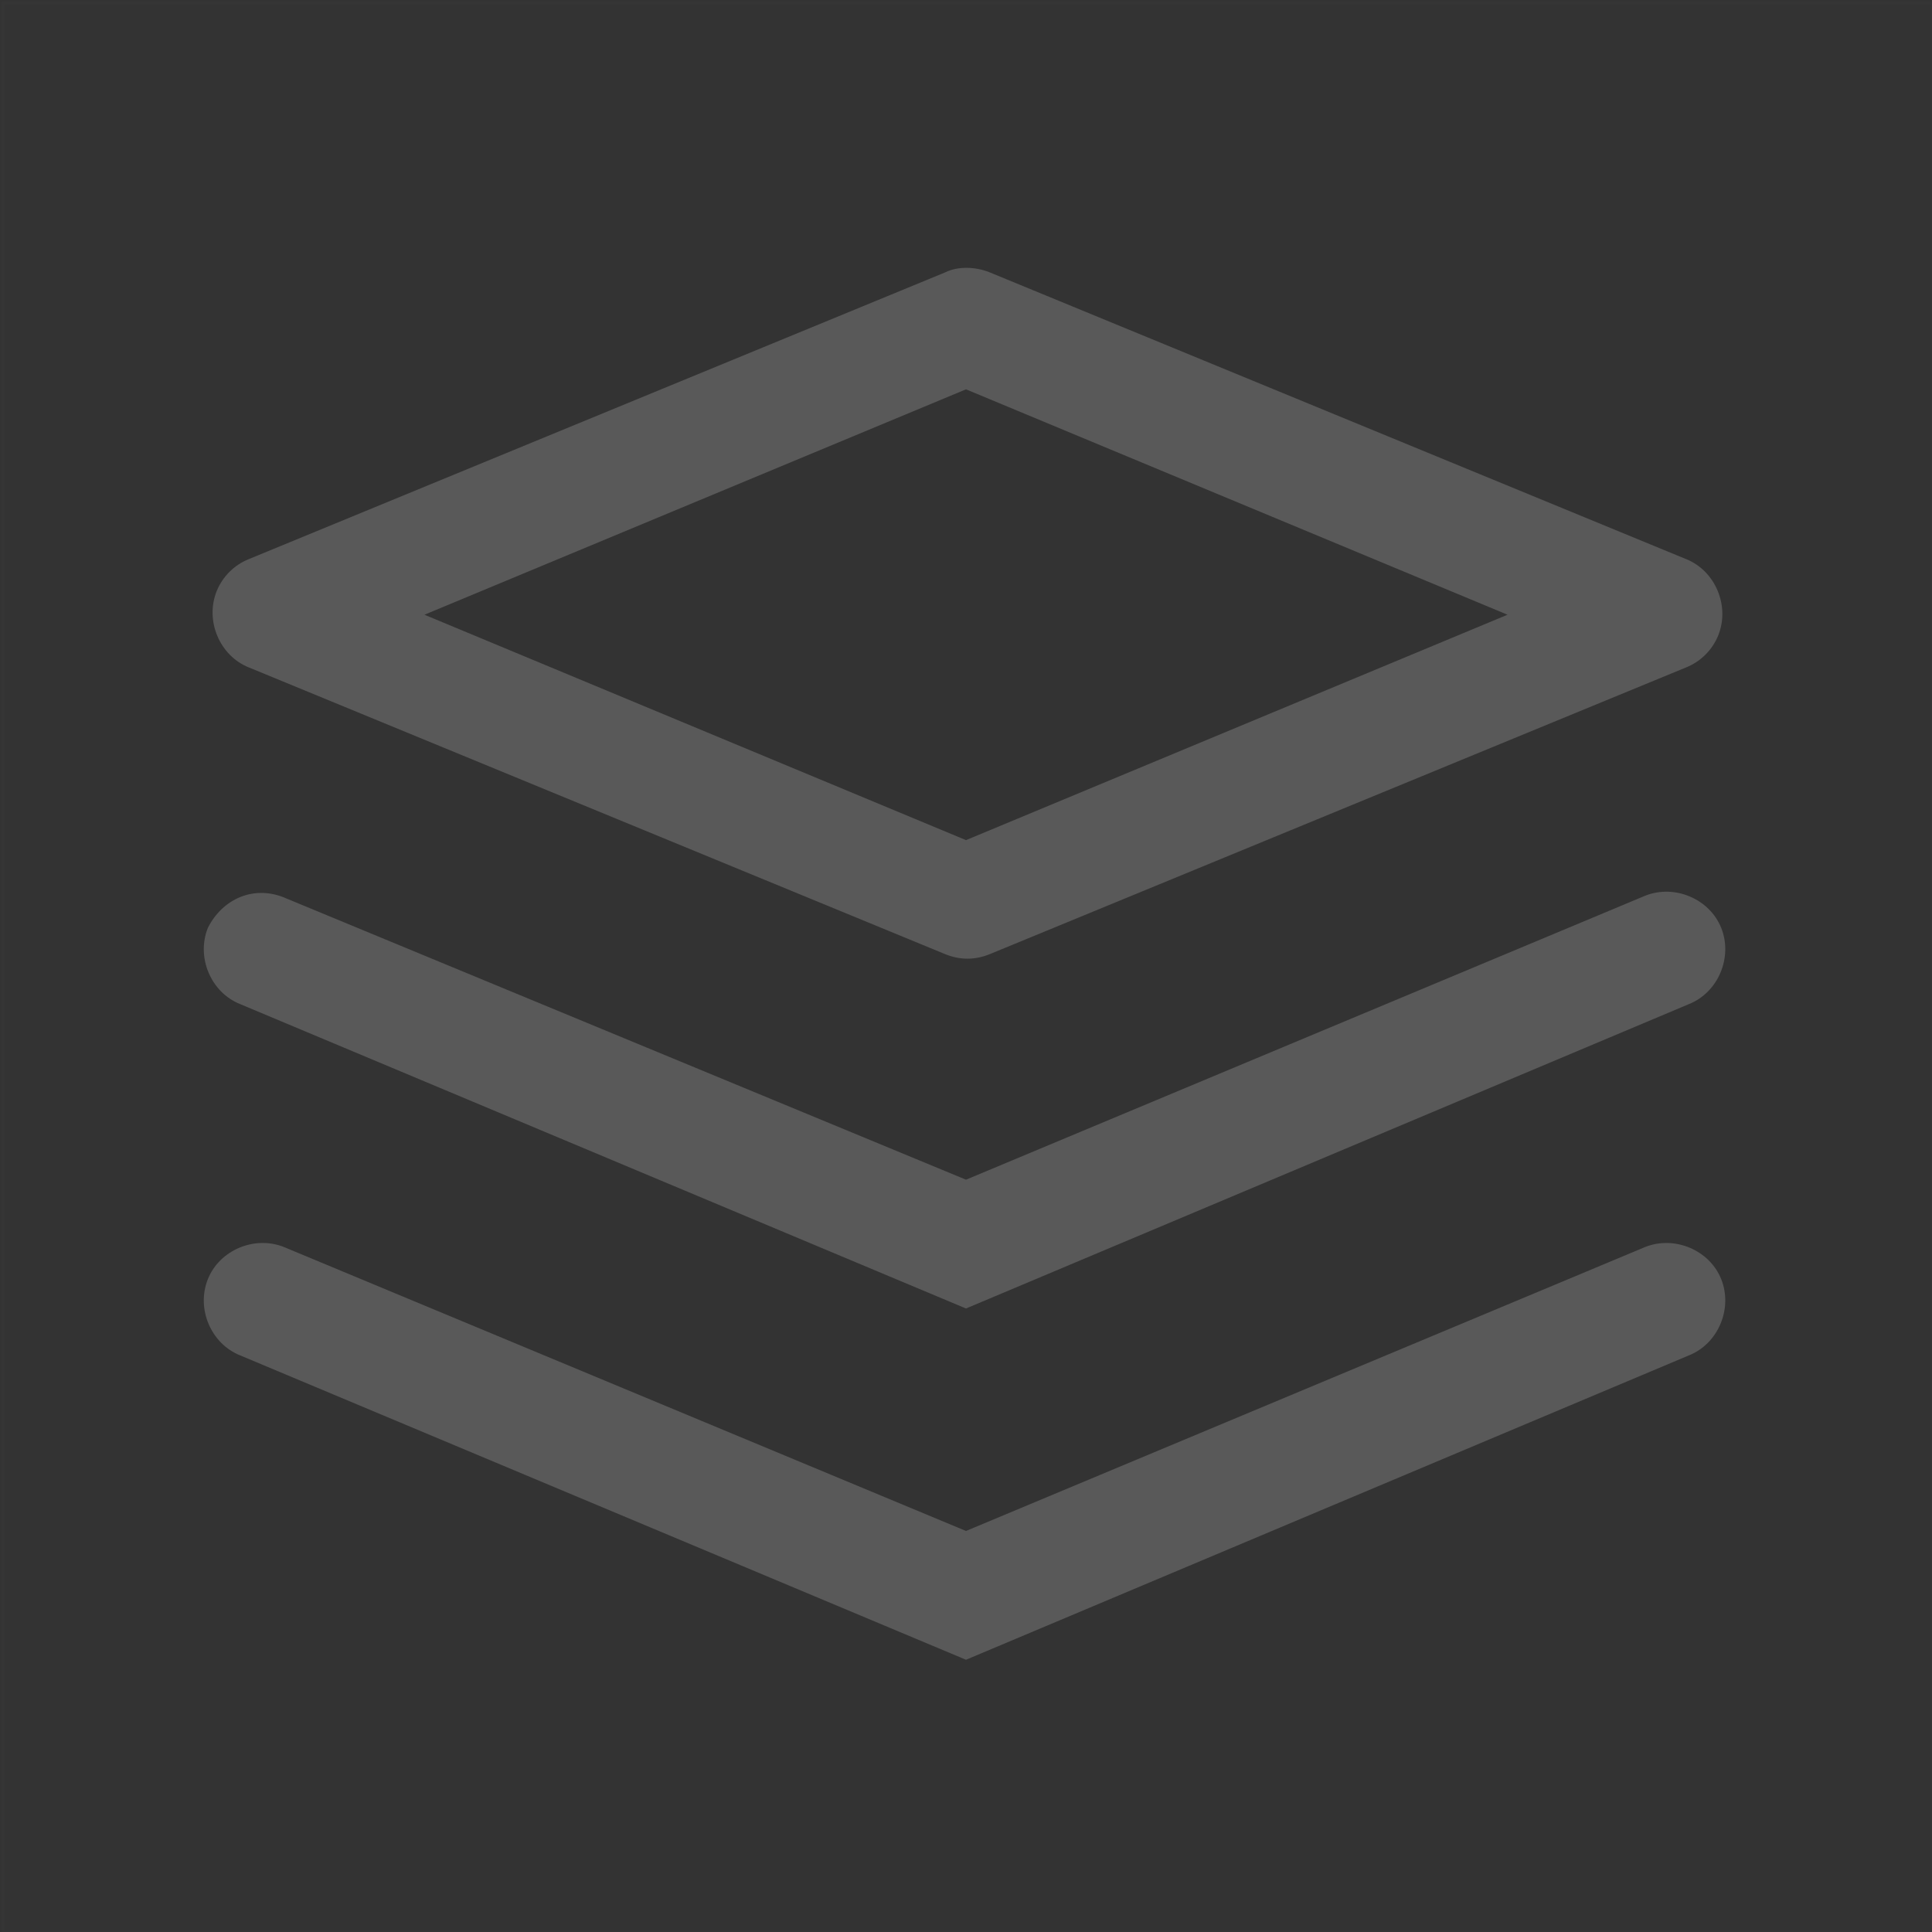<?xml version="1.0" encoding="utf-8"?>
<!-- Generator: Adobe Illustrator 23.0.1, SVG Export Plug-In . SVG Version: 6.00 Build 0)  -->
<svg version="1.1" id="图层_1" xmlns="http://www.w3.org/2000/svg" xmlns:xlink="http://www.w3.org/1999/xlink" x="0px" y="0px"
	 viewBox="0 0 66 66" style="enable-background:new 0 0 66 66;" xml:space="preserve">
<rect x="0" y="0" width="66" height="66" fill="#333333" stroke="none"/>
<style type="text/css">
	.st0{opacity:1.000000e-02;fill:none;stroke:#FFFFFF;stroke-width:0.1;enable-background:new    ;}
	.st1{fill:#595959;}
</style>
<title>图标/机构/课程/线性</title>
<desc>Created with Sketch.</desc>
<g>
	<rect id="矩形" x="0.1" y="0.1" class="st0" width="65.9" height="65.9"/>
	<path id="形状" class="st1" d="M33.8,9.3l23.8,9.8c1,0.4,1.5,1.6,1.1,2.6c-0.2,0.5-0.6,0.9-1.1,1.1l-23.8,9.8
		c-0.5,0.2-1,0.2-1.5,0L8.5,22.8c-1-0.4-1.5-1.6-1.1-2.6c0.2-0.5,0.6-0.9,1.1-1.1l23.8-9.8C32.7,9.1,33.3,9.1,33.8,9.3z M33,13.3
		L14.5,21L33,28.7L51.5,21L33,13.3z M9.8,30.7L33,40.3l23.2-9.7c1-0.4,2.2,0.1,2.6,1.1c0.4,1-0.1,2.2-1.1,2.6L33,44.7L8.2,34.3
		c-1-0.4-1.5-1.6-1.1-2.6C7.6,30.7,8.7,30.2,9.8,30.7z M33,52.3l23.2-9.7c1-0.4,2.2,0.1,2.6,1.1c0.4,1-0.1,2.2-1.1,2.6L33,56.7
		L8.2,46.3c-1-0.4-1.5-1.6-1.1-2.6c0.4-1,1.6-1.5,2.6-1.1L33,52.3z"/>
</g>
</svg>
